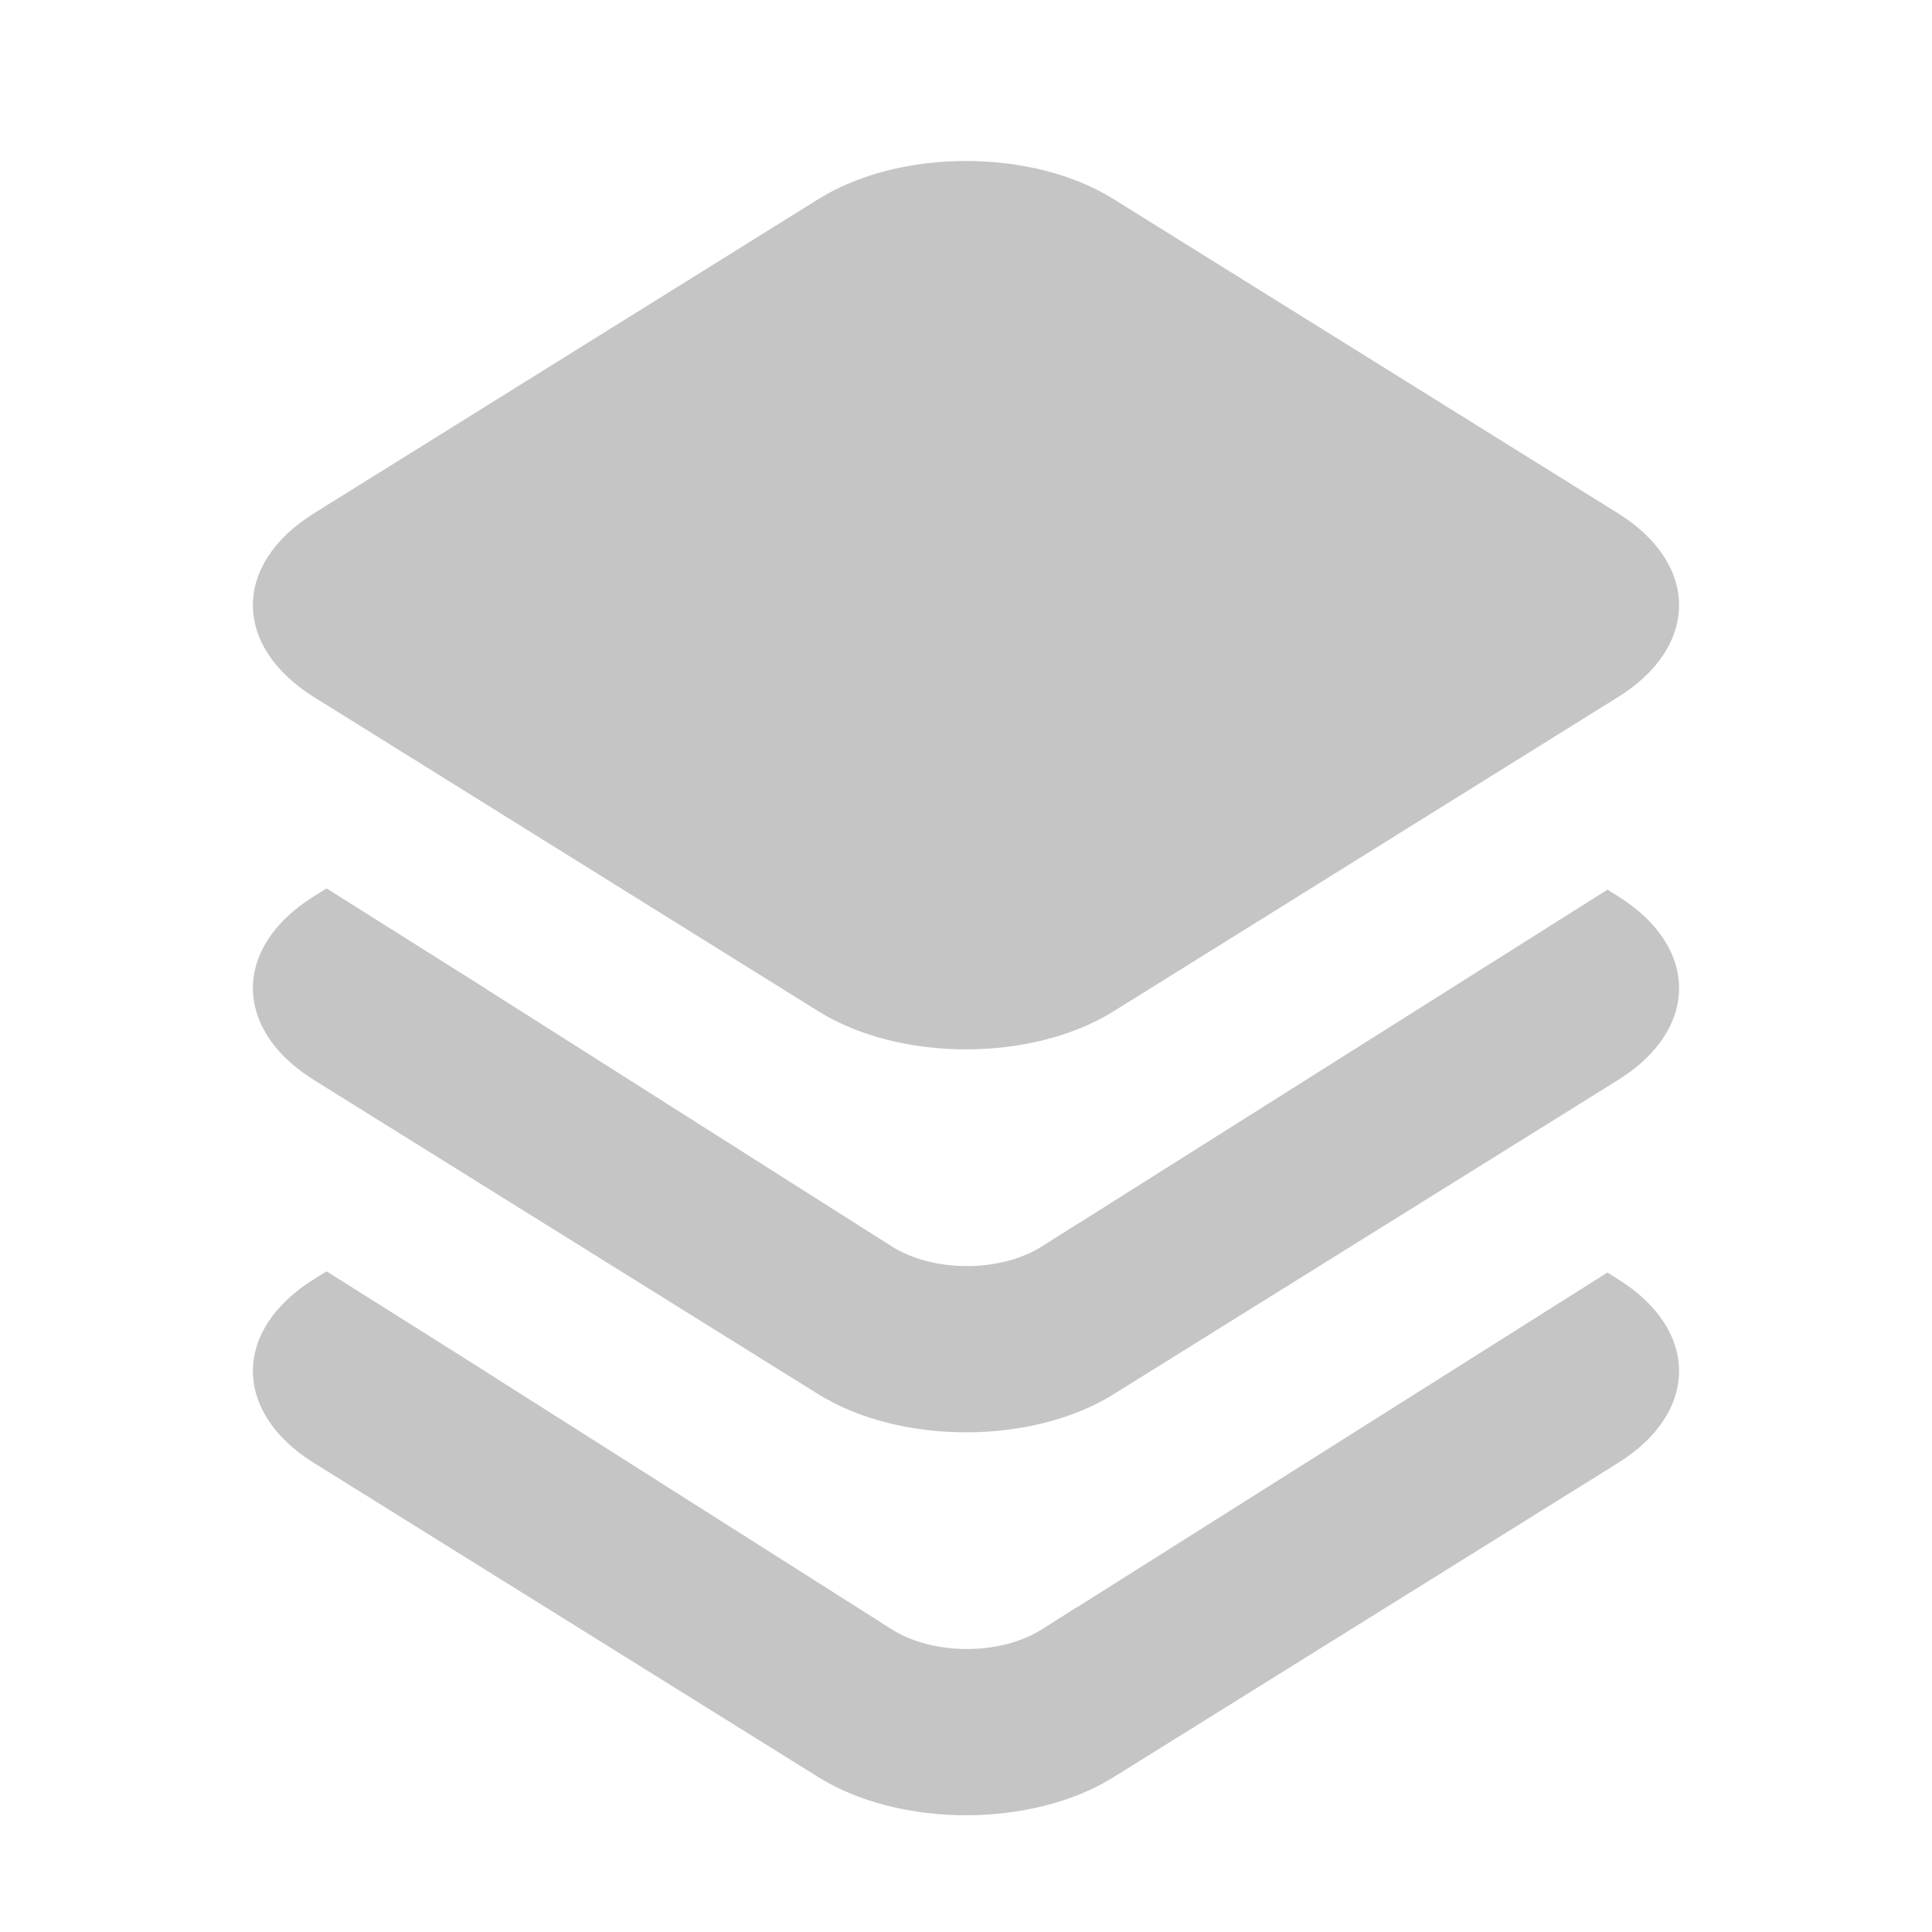 <svg width="24" height="24" viewBox="0 0 24 24" fill="none"
    xmlns="http://www.w3.org/2000/svg">
    <g opacity="0.5">
        <path fill-rule="evenodd" clip-rule="evenodd" d="M20.099 6.376L13.833 2.473C12.821 1.842 11.179 1.842 10.167 2.473L3.901 6.376C2.889 7.006 2.888 8.029 3.901 8.66L10.167 12.563C11.179 13.193 12.821 13.194 13.833 12.563L20.099 8.66C21.111 8.03 21.111 7.007 20.099 6.376ZM20.099 11.133L19.968 11.052L13.384 15.206L13.382 15.205L12.945 15.482C12.429 15.81 11.59 15.809 11.076 15.482L6.028 12.279L6.029 12.278L4.057 11.036L3.901 11.133C2.889 11.763 2.888 12.786 3.901 13.417L10.166 17.32C11.178 17.95 12.821 17.951 13.833 17.32L20.099 13.417C21.111 12.787 21.111 11.764 20.099 11.133ZM19.968 15.808L20.099 15.89C21.111 16.521 21.111 17.543 20.099 18.174L13.833 22.077C12.821 22.708 11.179 22.707 10.167 22.077L3.901 18.174C2.888 17.543 2.889 16.52 3.901 15.89L4.057 15.793L6.029 17.035L6.028 17.036L11.076 20.239C11.59 20.566 12.429 20.567 12.945 20.239L13.382 19.962L13.384 19.963L19.968 15.808Z" fill="#8C8C8C"/>
    </g>
</svg>
